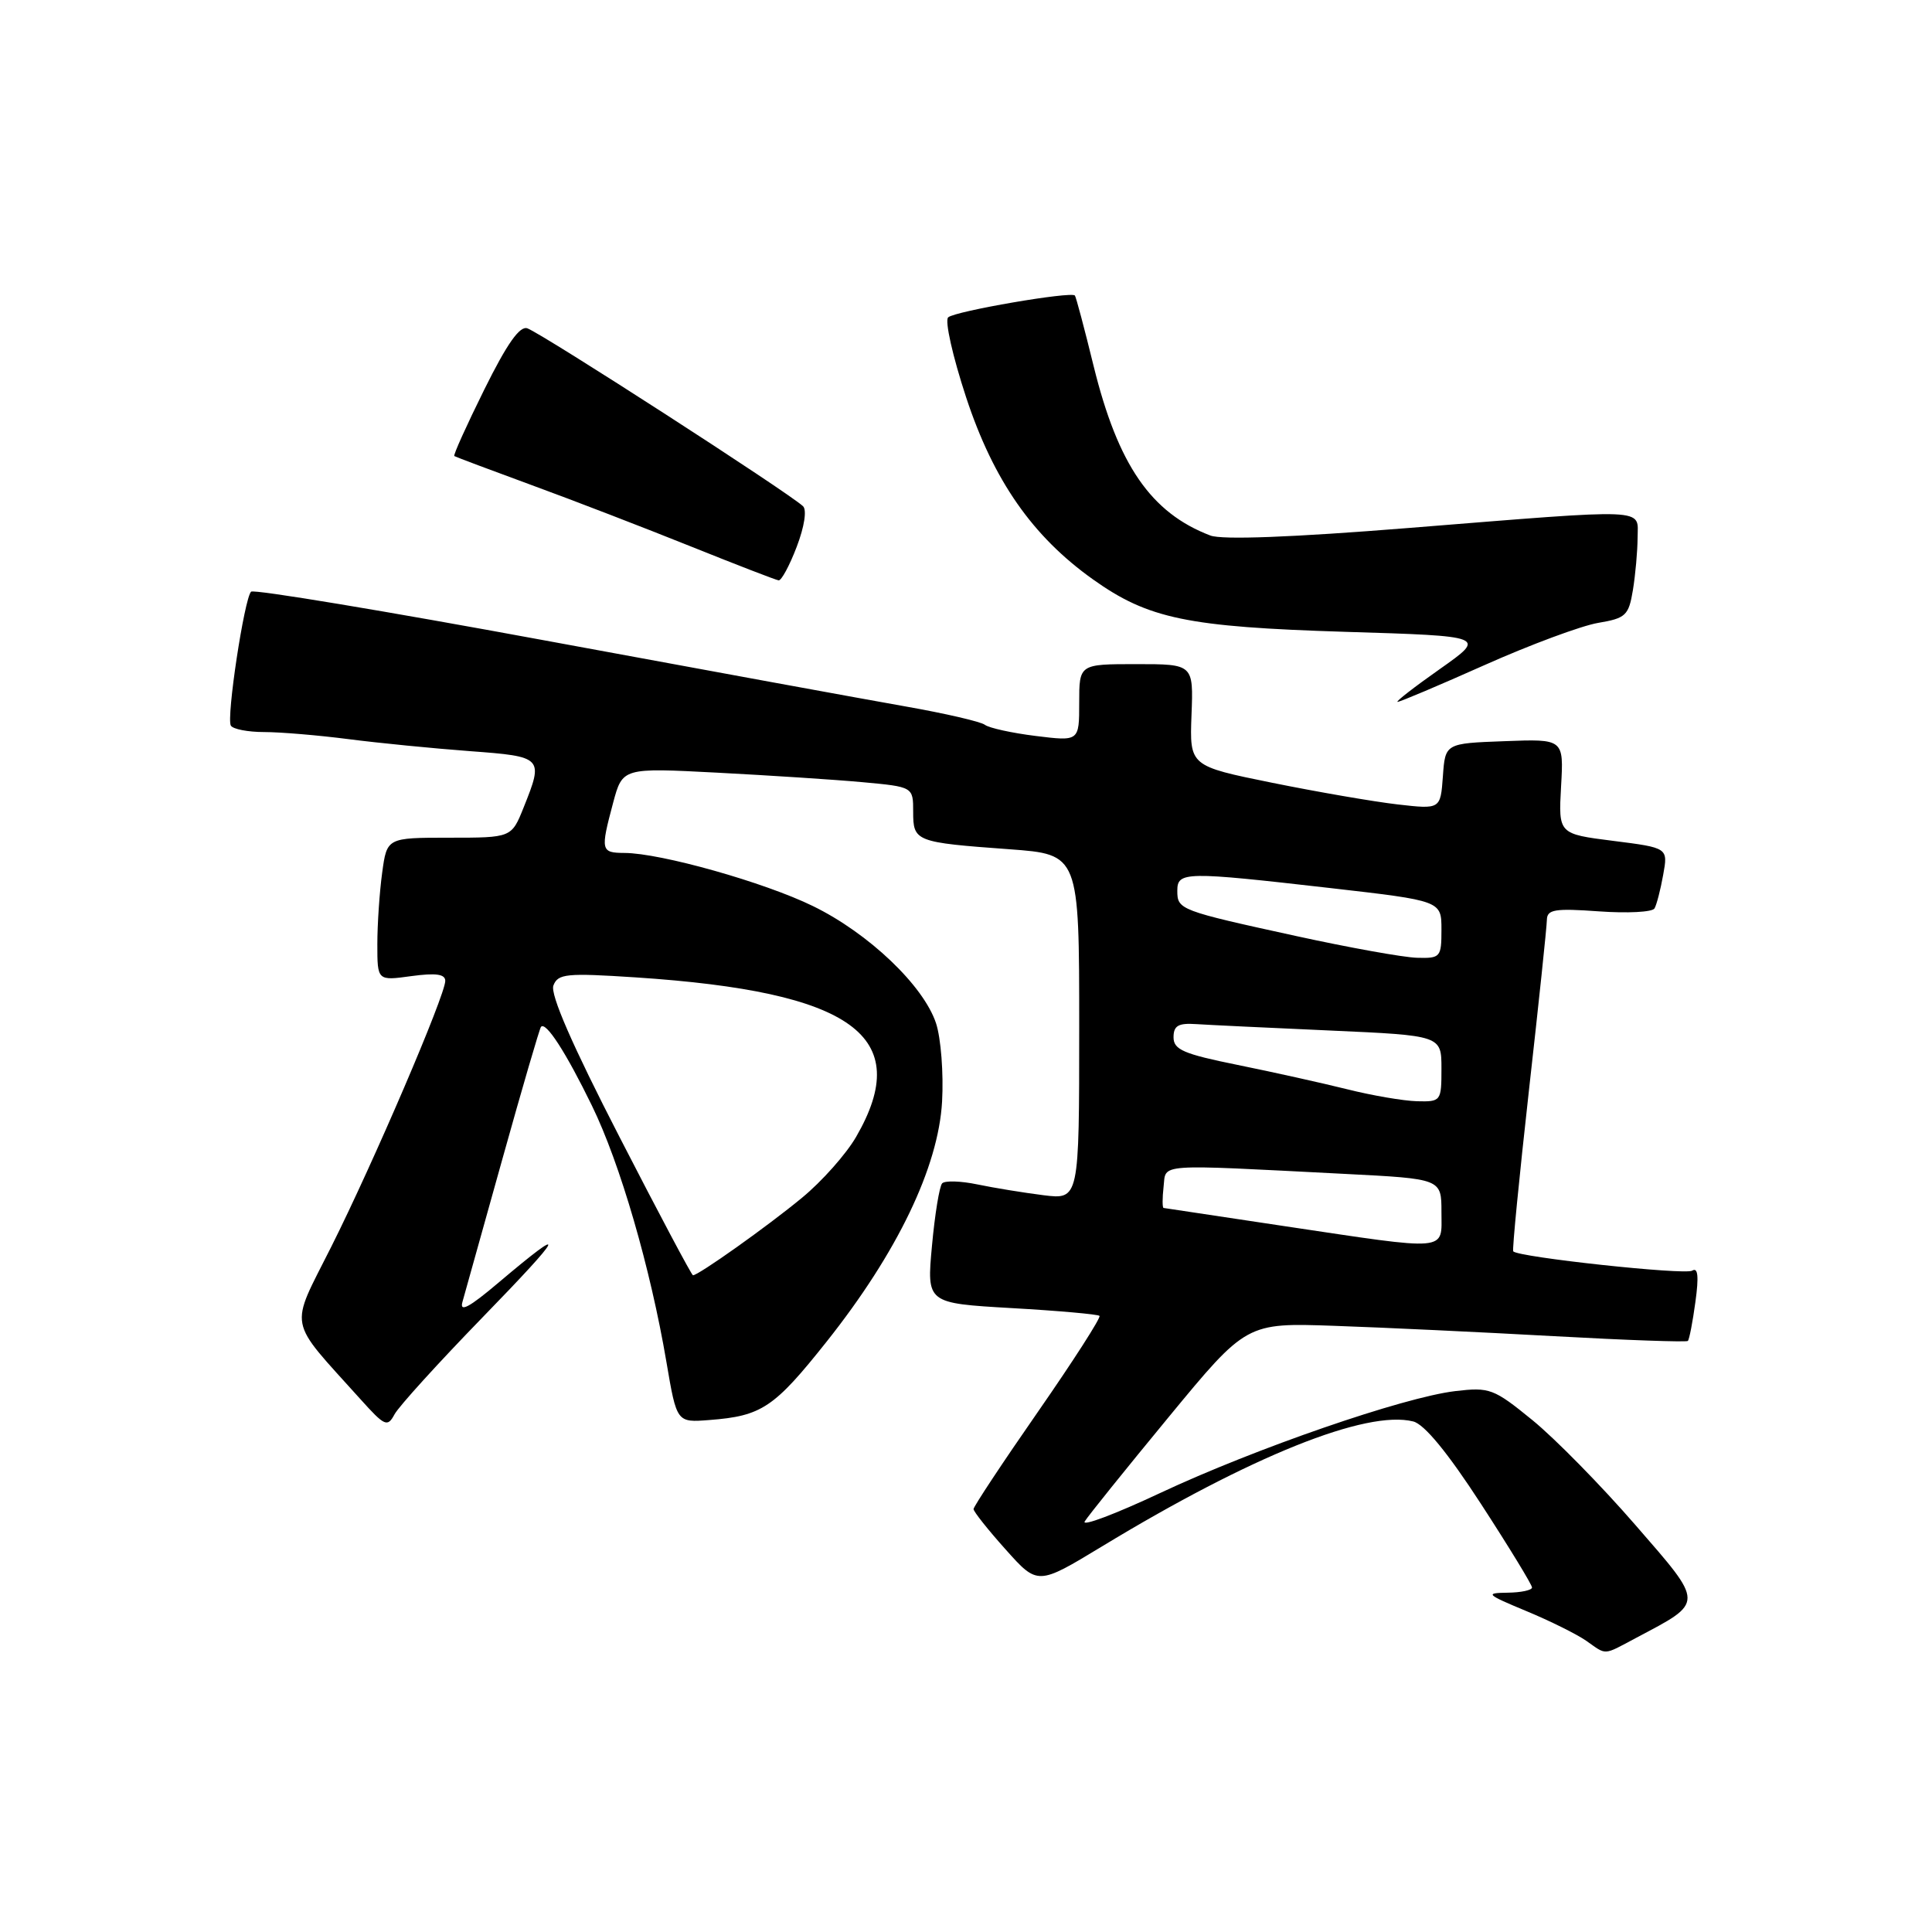 <?xml version="1.0" encoding="UTF-8" standalone="no"?>
<!DOCTYPE svg PUBLIC "-//W3C//DTD SVG 1.1//EN" "http://www.w3.org/Graphics/SVG/1.1/DTD/svg11.dtd" >
<svg xmlns="http://www.w3.org/2000/svg" xmlns:xlink="http://www.w3.org/1999/xlink" version="1.1" viewBox="0 0 256 256">
 <g >
 <path fill="currentColor"
d=" M 216.79 217.03 C 225.89 212.21 225.90 212.66 216.68 202.05 C 212.17 196.85 206.04 190.61 203.06 188.18 C 197.92 183.99 197.39 183.79 192.82 184.33 C 185.95 185.15 166.33 191.92 153.73 197.83 C 147.81 200.61 143.31 202.31 143.73 201.60 C 144.15 200.90 149.15 194.69 154.83 187.80 C 165.16 175.27 165.16 175.27 176.83 175.68 C 183.25 175.90 196.33 176.52 205.91 177.05 C 215.48 177.58 223.47 177.86 223.65 177.68 C 223.84 177.49 224.29 175.17 224.65 172.51 C 225.12 169.12 224.99 167.89 224.22 168.37 C 223.25 168.97 201.20 166.59 200.51 165.81 C 200.36 165.64 201.30 156.05 202.59 144.50 C 203.89 132.95 204.96 122.77 204.97 121.88 C 205.00 120.51 206.01 120.34 211.86 120.76 C 215.64 121.03 218.96 120.86 219.23 120.37 C 219.51 119.89 220.03 117.89 220.38 115.92 C 221.03 112.34 221.03 112.34 213.76 111.42 C 206.50 110.50 206.50 110.50 206.85 104.21 C 207.21 97.91 207.21 97.91 199.35 98.21 C 191.50 98.50 191.50 98.50 191.19 102.87 C 190.87 107.24 190.87 107.24 185.19 106.59 C 182.06 106.23 174.58 104.94 168.56 103.72 C 157.63 101.50 157.63 101.50 157.88 94.75 C 158.14 88.00 158.14 88.00 150.57 88.00 C 143.00 88.00 143.00 88.00 143.00 93.12 C 143.00 98.23 143.00 98.23 137.25 97.52 C 134.09 97.13 131.05 96.46 130.50 96.04 C 129.95 95.62 125.22 94.53 120.00 93.61 C 114.78 92.69 93.26 88.75 72.19 84.86 C 51.12 80.97 33.61 78.06 33.27 78.40 C 32.37 79.30 29.97 95.15 30.59 96.15 C 30.88 96.62 32.86 97.00 34.99 97.00 C 37.11 97.00 42.15 97.42 46.18 97.94 C 50.20 98.46 57.44 99.17 62.25 99.53 C 71.96 100.25 72.05 100.34 69.39 106.98 C 67.78 111.00 67.78 111.00 59.53 111.00 C 51.27 111.00 51.27 111.00 50.64 115.64 C 50.29 118.19 50.00 122.46 50.00 125.12 C 50.00 129.96 50.00 129.96 54.50 129.34 C 57.75 128.90 59.00 129.07 59.00 129.97 C 59.00 131.87 49.47 154.09 43.89 165.21 C 38.32 176.31 37.98 174.52 47.76 185.40 C 50.99 188.99 51.34 189.15 52.28 187.40 C 52.85 186.35 58.08 180.59 63.90 174.60 C 74.83 163.36 75.47 162.00 66.10 169.92 C 62.17 173.25 60.86 173.95 61.28 172.50 C 61.59 171.40 63.98 162.85 66.59 153.50 C 69.20 144.15 71.49 136.31 71.68 136.07 C 72.31 135.29 74.98 139.42 78.43 146.50 C 82.17 154.16 86.19 168.01 88.31 180.50 C 89.67 188.50 89.67 188.50 93.99 188.16 C 100.94 187.63 102.57 186.53 109.52 177.79 C 118.89 166.00 124.34 154.66 124.83 145.97 C 125.04 142.24 124.68 137.57 124.03 135.59 C 122.38 130.60 115.10 123.66 107.72 120.06 C 101.28 116.91 87.56 113.04 82.75 113.02 C 79.61 113.00 79.55 112.72 81.24 106.38 C 82.49 101.73 82.49 101.73 94.99 102.38 C 101.87 102.74 110.54 103.30 114.25 103.64 C 121.00 104.26 121.00 104.26 121.00 107.56 C 121.00 111.51 121.28 111.62 133.75 112.53 C 143.00 113.21 143.00 113.21 143.00 136.09 C 143.00 158.96 143.00 158.96 138.25 158.37 C 135.64 158.04 131.70 157.40 129.50 156.94 C 127.30 156.48 125.20 156.42 124.84 156.80 C 124.48 157.19 123.87 160.92 123.49 165.09 C 122.79 172.68 122.79 172.68 134.05 173.33 C 140.24 173.68 145.48 174.15 145.69 174.36 C 145.91 174.57 142.24 180.29 137.54 187.06 C 132.84 193.82 129.00 199.63 129.00 199.96 C 129.00 200.29 130.91 202.70 133.25 205.31 C 137.50 210.07 137.50 210.07 146.00 204.92 C 165.74 192.94 181.05 186.79 187.26 188.35 C 188.74 188.72 191.84 192.50 196.26 199.31 C 199.97 205.02 203.00 209.99 203.00 210.35 C 203.00 210.71 201.54 211.02 199.75 211.04 C 196.74 211.08 196.93 211.26 202.21 213.46 C 205.35 214.76 208.93 216.54 210.18 217.41 C 212.95 219.35 212.35 219.39 216.79 217.03 Z  M 196.75 88.11 C 202.78 85.42 209.53 82.92 211.74 82.54 C 215.43 81.92 215.81 81.56 216.37 78.18 C 216.70 76.16 216.98 73.04 216.99 71.25 C 217.00 67.29 218.99 67.37 186.65 69.96 C 171.21 71.20 161.94 71.55 160.38 70.96 C 152.51 67.96 148.14 61.62 144.91 48.50 C 143.70 43.55 142.58 39.35 142.43 39.16 C 141.97 38.58 126.54 41.23 125.64 42.05 C 125.16 42.47 126.24 47.25 128.02 52.66 C 131.65 63.67 136.81 71.07 144.82 76.77 C 152.16 82.00 157.35 83.07 178.24 83.72 C 196.97 84.29 196.97 84.29 190.79 88.65 C 187.39 91.04 184.87 93.00 185.19 93.00 C 185.52 93.00 190.72 90.80 196.75 88.11 Z  M 105.57 72.45 C 106.59 69.78 106.93 67.56 106.40 67.07 C 104.32 65.16 72.09 44.36 69.89 43.51 C 68.88 43.13 67.20 45.51 64.18 51.60 C 61.83 56.35 60.03 60.32 60.20 60.43 C 60.36 60.54 65.00 62.28 70.50 64.30 C 76.00 66.31 85.45 69.96 91.50 72.39 C 97.55 74.82 102.80 76.85 103.17 76.90 C 103.53 76.96 104.62 74.95 105.57 72.45 Z  M 82.08 150.64 C 75.82 138.48 72.88 131.74 73.33 130.58 C 73.93 129.02 75.05 128.91 84.25 129.51 C 113.04 131.41 121.17 137.29 113.44 150.64 C 112.13 152.91 108.90 156.55 106.27 158.71 C 101.73 162.47 92.50 169.02 91.82 168.98 C 91.64 168.97 87.26 160.72 82.08 150.64 Z  M 170.00 162.44 C 161.47 161.16 154.36 160.09 154.18 160.06 C 154.01 160.03 154.01 158.76 154.18 157.25 C 154.54 154.13 152.82 154.25 178.25 155.55 C 191.00 156.20 191.00 156.20 191.00 160.60 C 191.00 165.88 192.30 165.77 170.00 162.44 Z  M 178.50 144.33 C 175.20 143.51 168.68 142.06 164.00 141.11 C 156.84 139.66 155.50 139.09 155.50 137.45 C 155.50 135.91 156.13 135.54 158.50 135.70 C 160.15 135.81 168.14 136.19 176.25 136.55 C 191.00 137.21 191.00 137.21 191.00 141.60 C 191.00 145.91 190.94 146.00 187.75 145.92 C 185.96 145.87 181.80 145.16 178.50 144.33 Z  M 171.84 124.05 C 156.28 120.65 156.00 120.54 156.00 118.03 C 156.00 115.48 157.01 115.47 176.25 117.67 C 191.00 119.36 191.00 119.36 191.00 123.18 C 191.00 126.84 190.87 127.00 187.75 126.91 C 185.96 126.86 178.80 125.57 171.84 124.05 Z "/>
</g>
</svg>